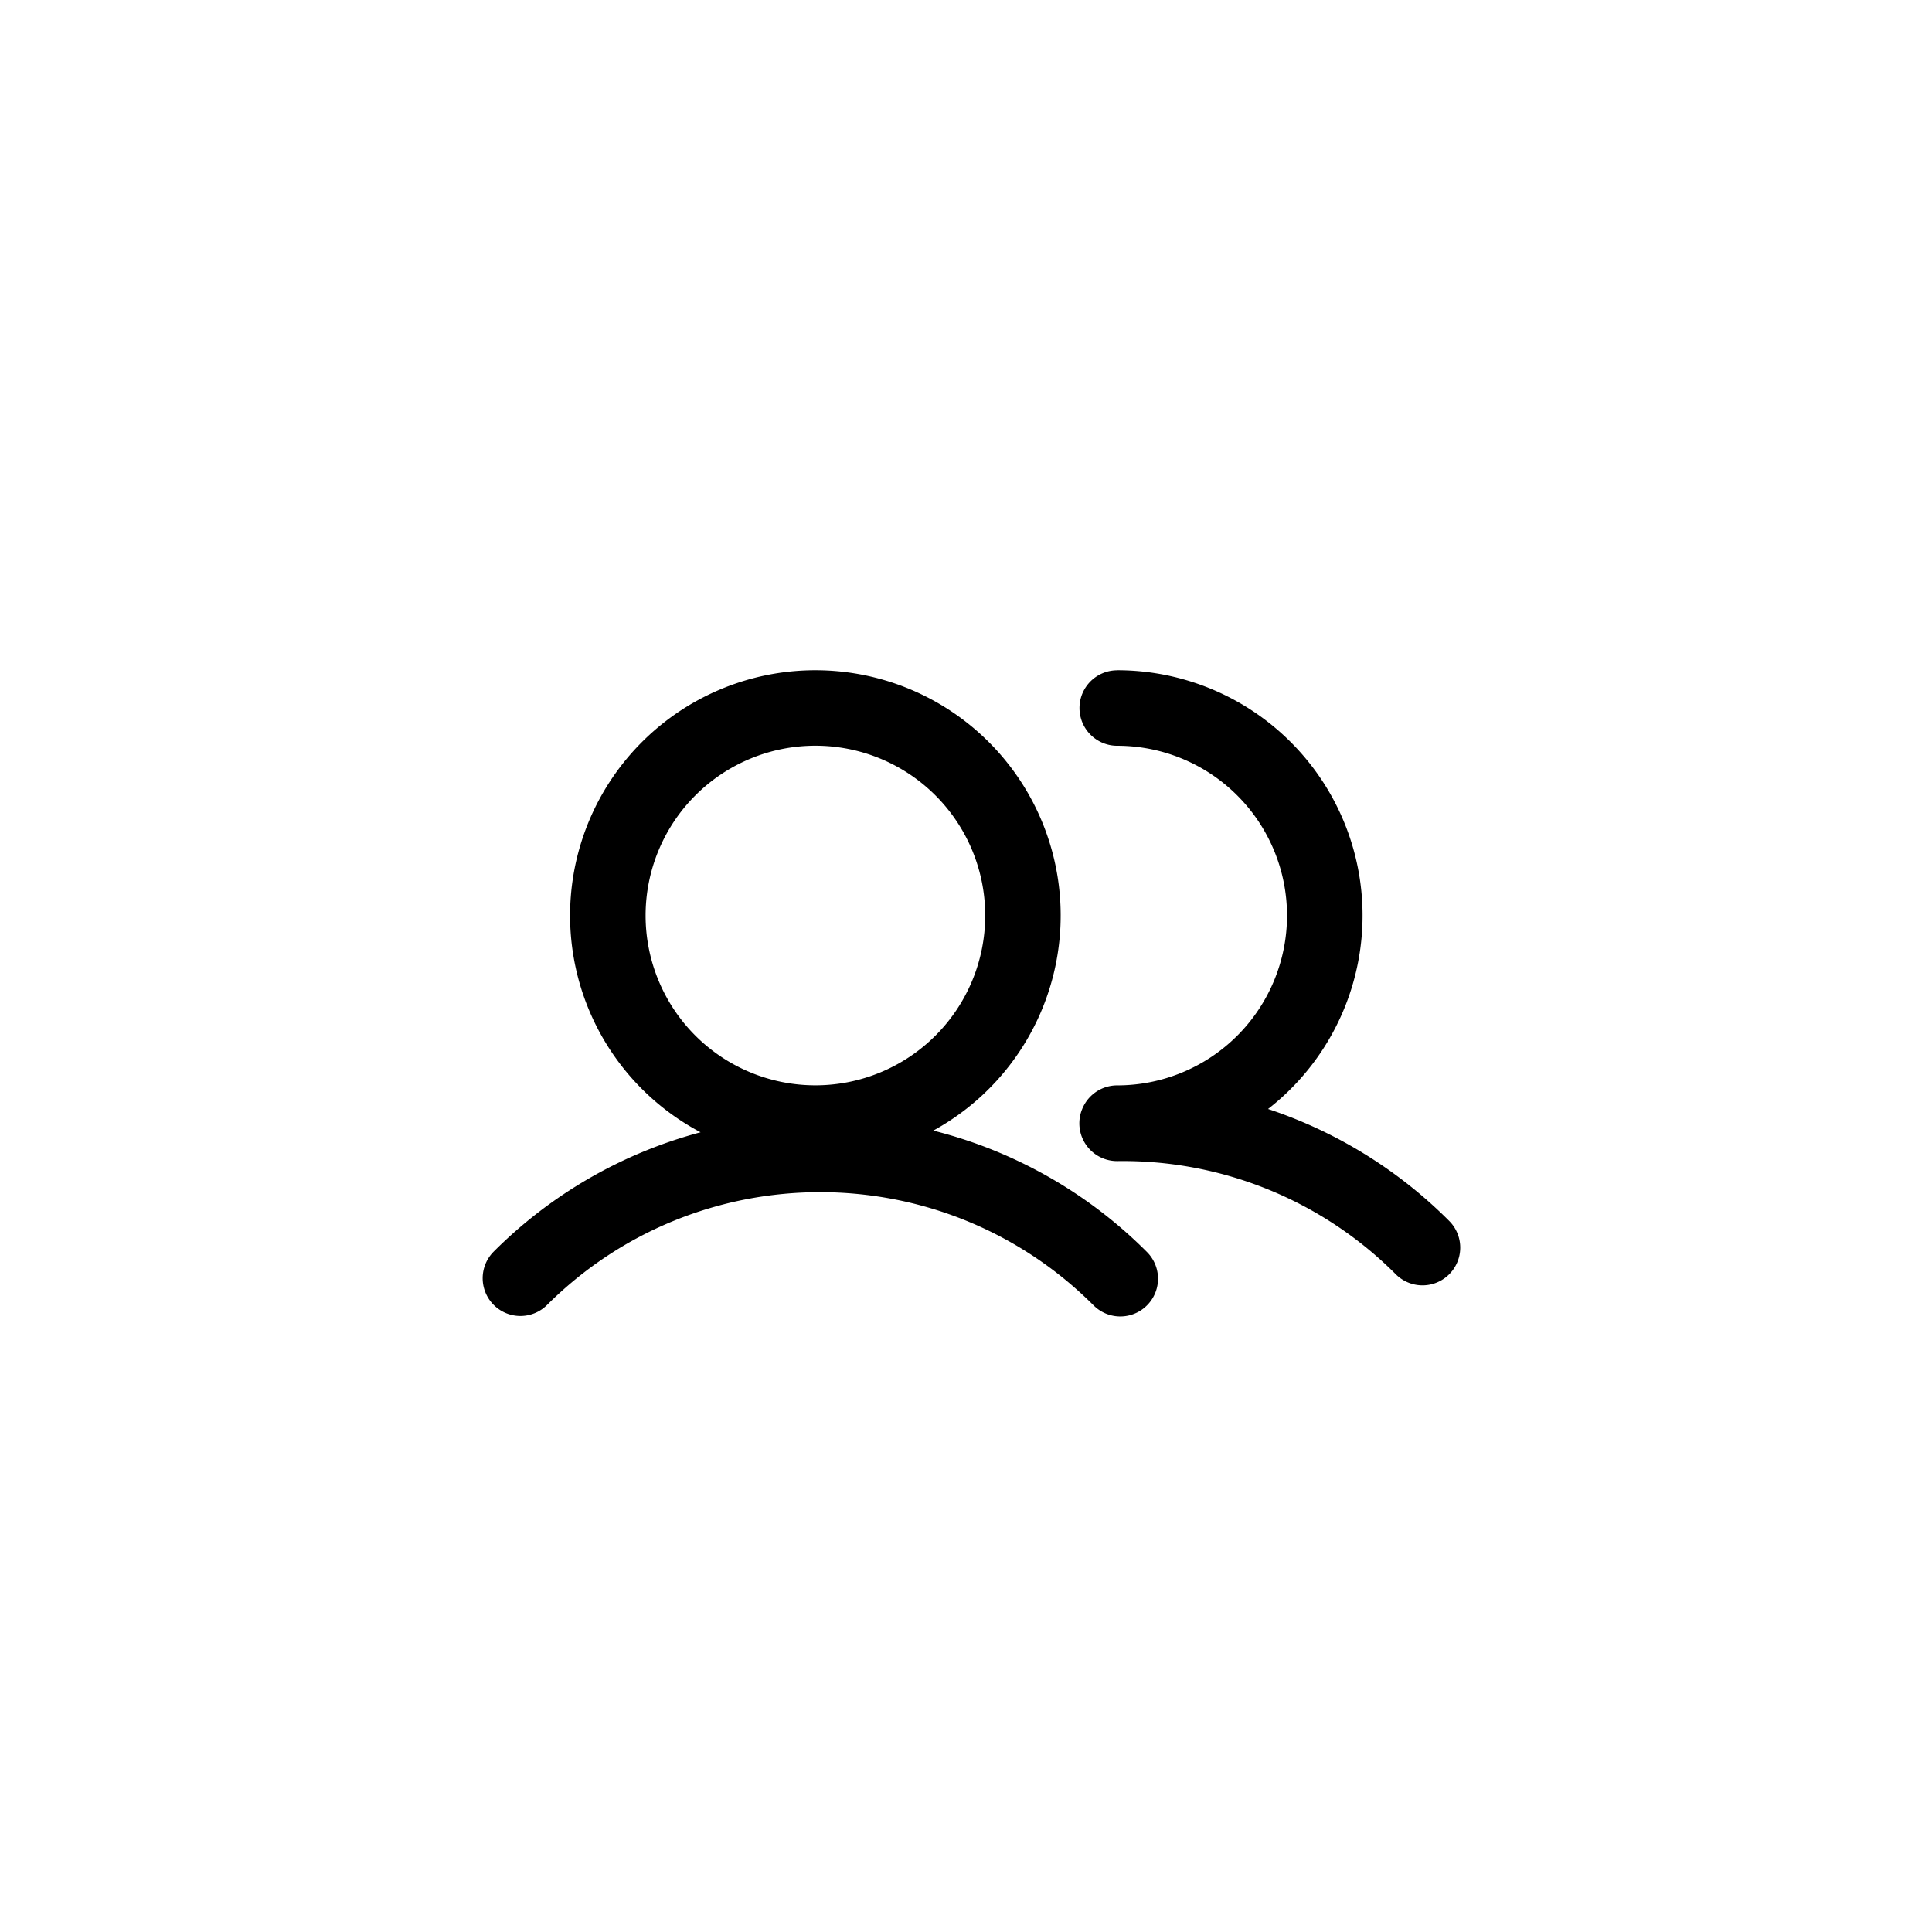 <svg viewBox="0 0 1024 1024" xmlns="http://www.w3.org/2000/svg">
    <path
        fill="currentColor"
        d="M432.18 395.24a90 90 0 1 0 90 90 90 90 0 0 0-90-90z m160-40a130 130 0 0 1 79.92 232.54 244.41 244.41 0 0 1 96 59.34 20 20 0 0 1-28.29 28.28 204.31 204.31 0 0 0-147.48-60 20 20 0 0 1-18.92-27.17c0.07-0.15 0.13-0.3 0.19-0.46s0.19-0.47 0.3-0.7a20 20 0 0 1 18.25-11.8 90 90 0 1 0 0-180 20 20 0 0 1 0-40z m-160 0a130 130 0 0 1 62.48 244 243.79 243.79 0 0 1 113.26 64.36 20 20 0 0 1-28.29 28.28c-80.05-80-209.85-80-289.91 0a20 20 0 0 1-28.28-28.28 243.88 243.88 0 0 1 109.88-63.47 130 130 0 0 1 60.86-244.89z"
    ></path>
</svg>